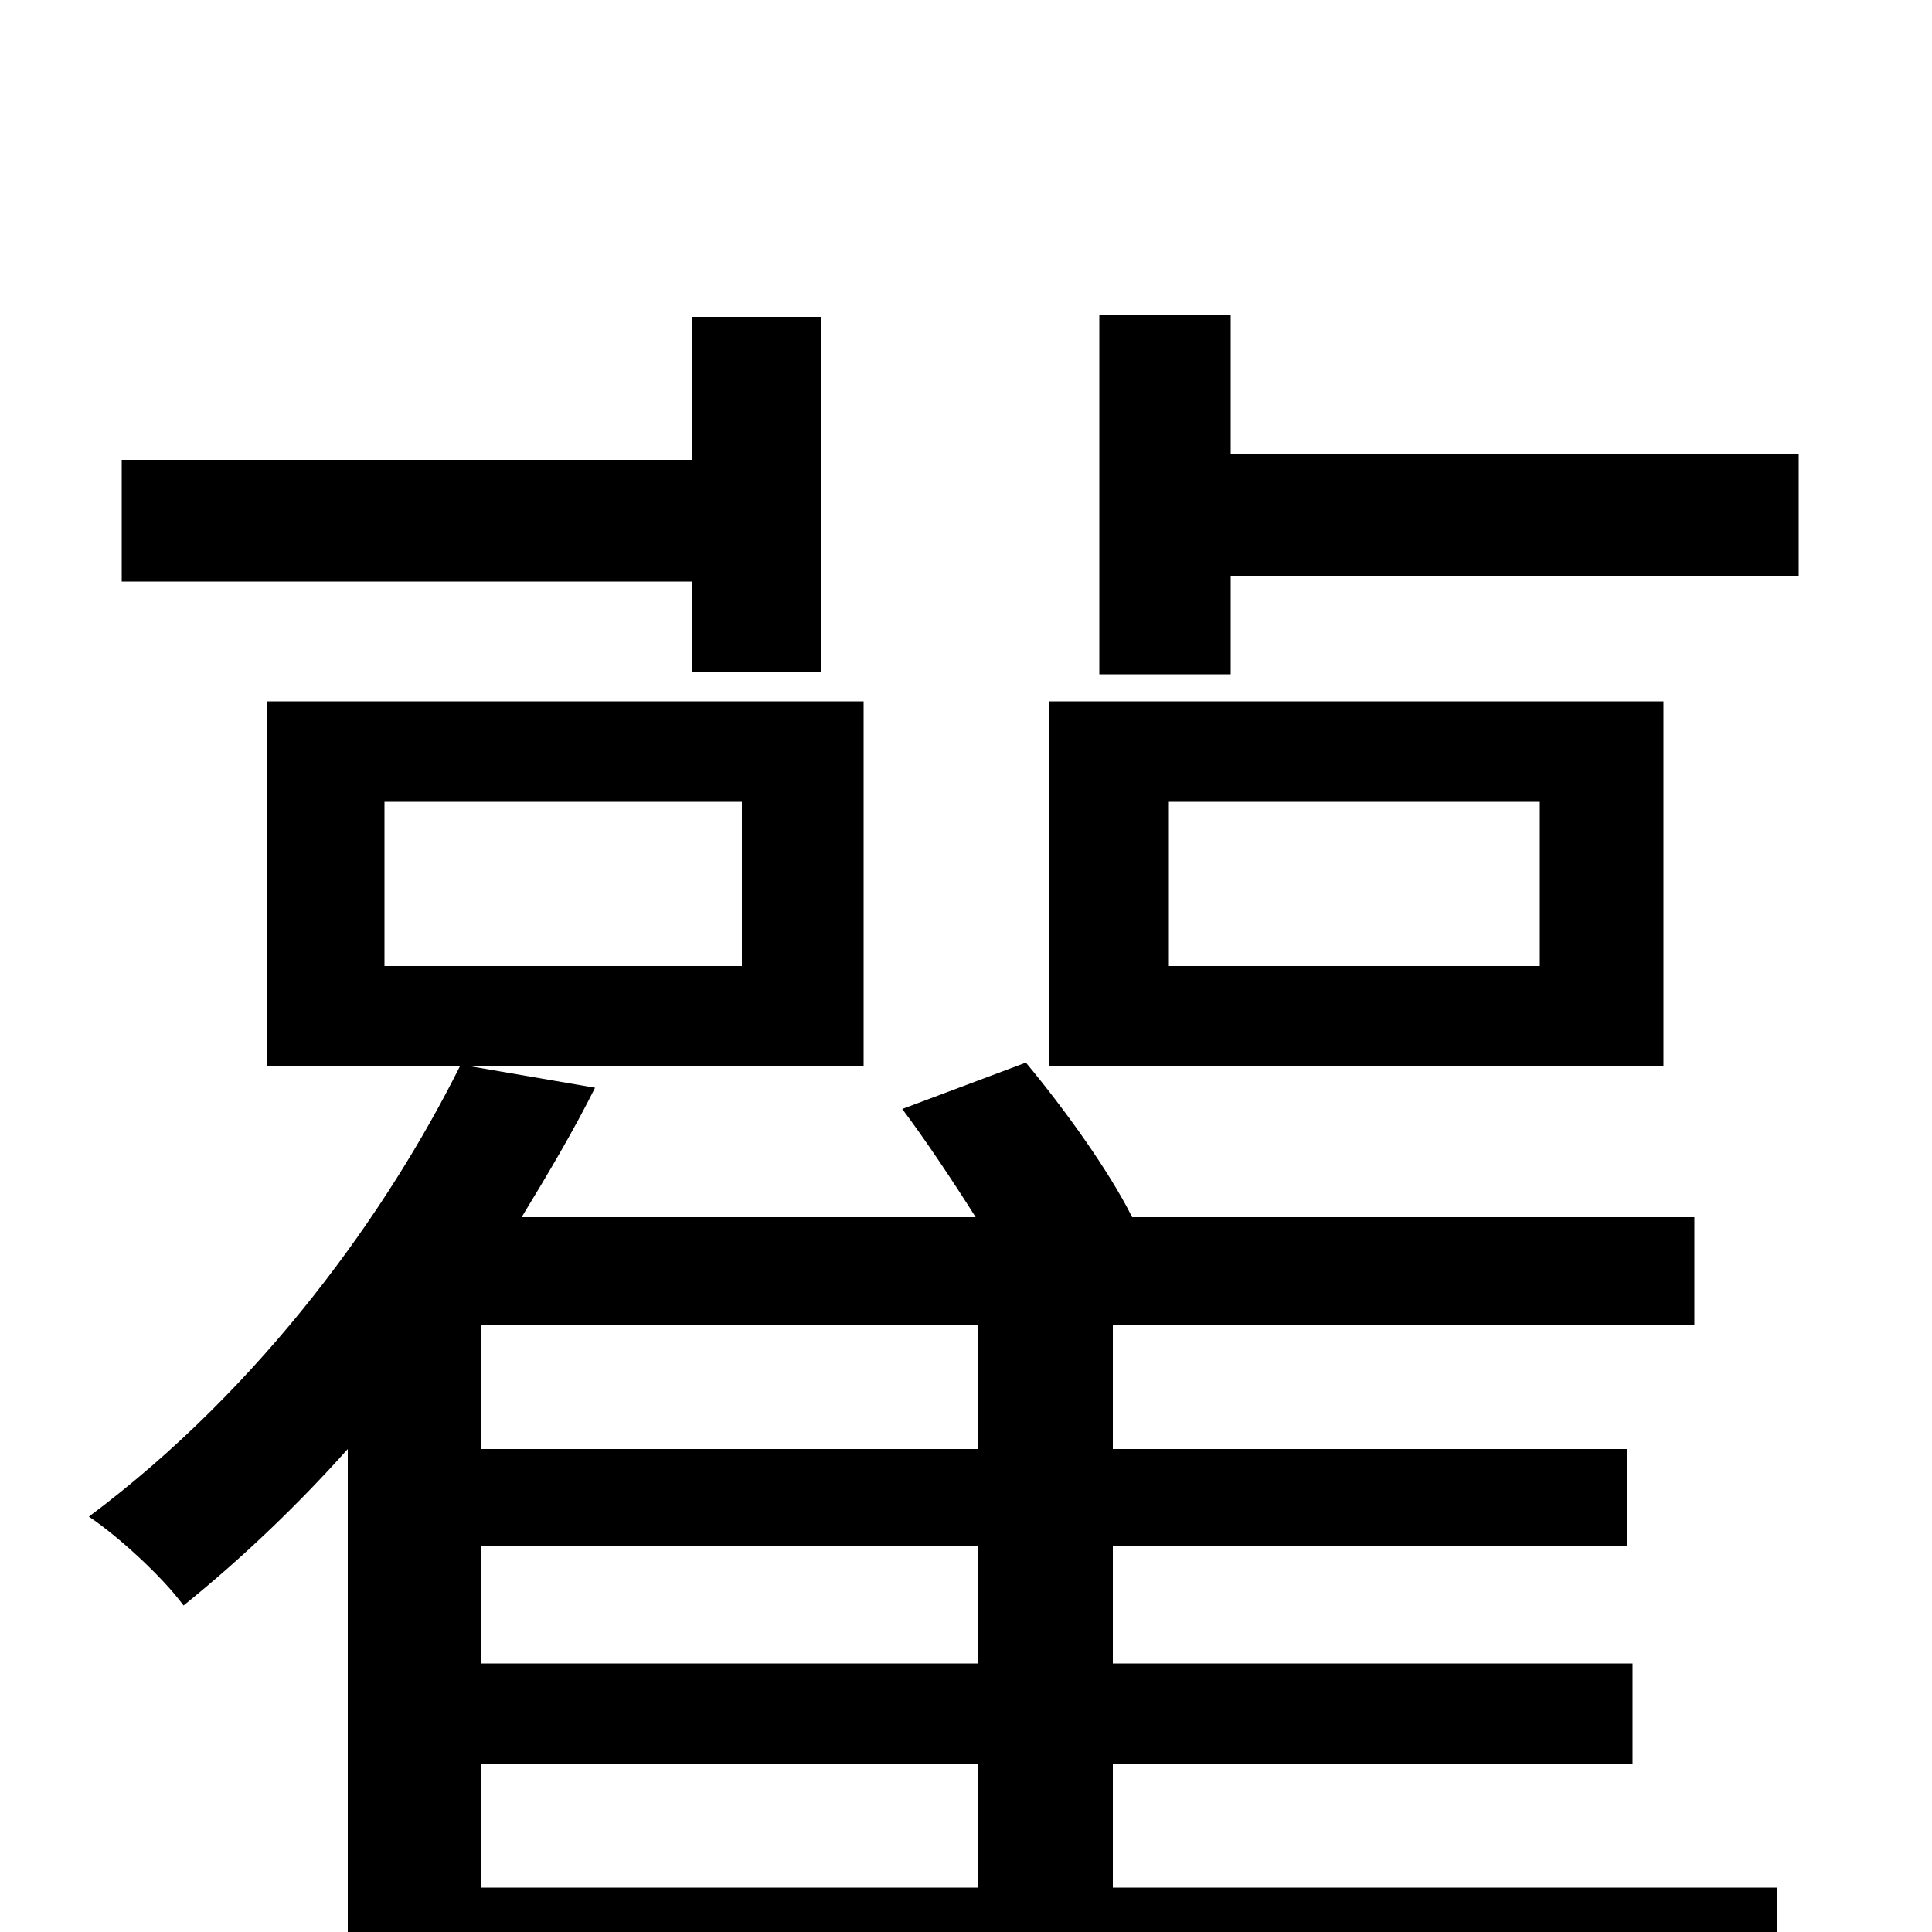 <svg xmlns="http://www.w3.org/2000/svg" viewBox="0 -1000 1000 1000">
	<path fill="#000000" d="M797 -500H605V-585H797ZM861 -637H543V-448H861ZM358 -652H425V-836H358V-762H63V-699H358ZM249 -87H506V-23H249ZM506 -250H249V-314H506ZM506 -139H249V-200H506ZM199 -585H384V-500H199ZM576 -87H845V-139H576V-200H842V-250H576V-314H877V-370H586C574 -394 551 -426 531 -450L467 -426C479 -410 493 -389 505 -370H270C284 -393 297 -415 308 -437L244 -448H447V-637H138V-448H238C201 -374 137 -283 46 -215C61 -205 84 -184 95 -169C126 -194 155 -222 180 -250V75H249V35H920V-23H576ZM637 -765V-837H569V-651H637V-702H931V-765Z"/>
</svg>